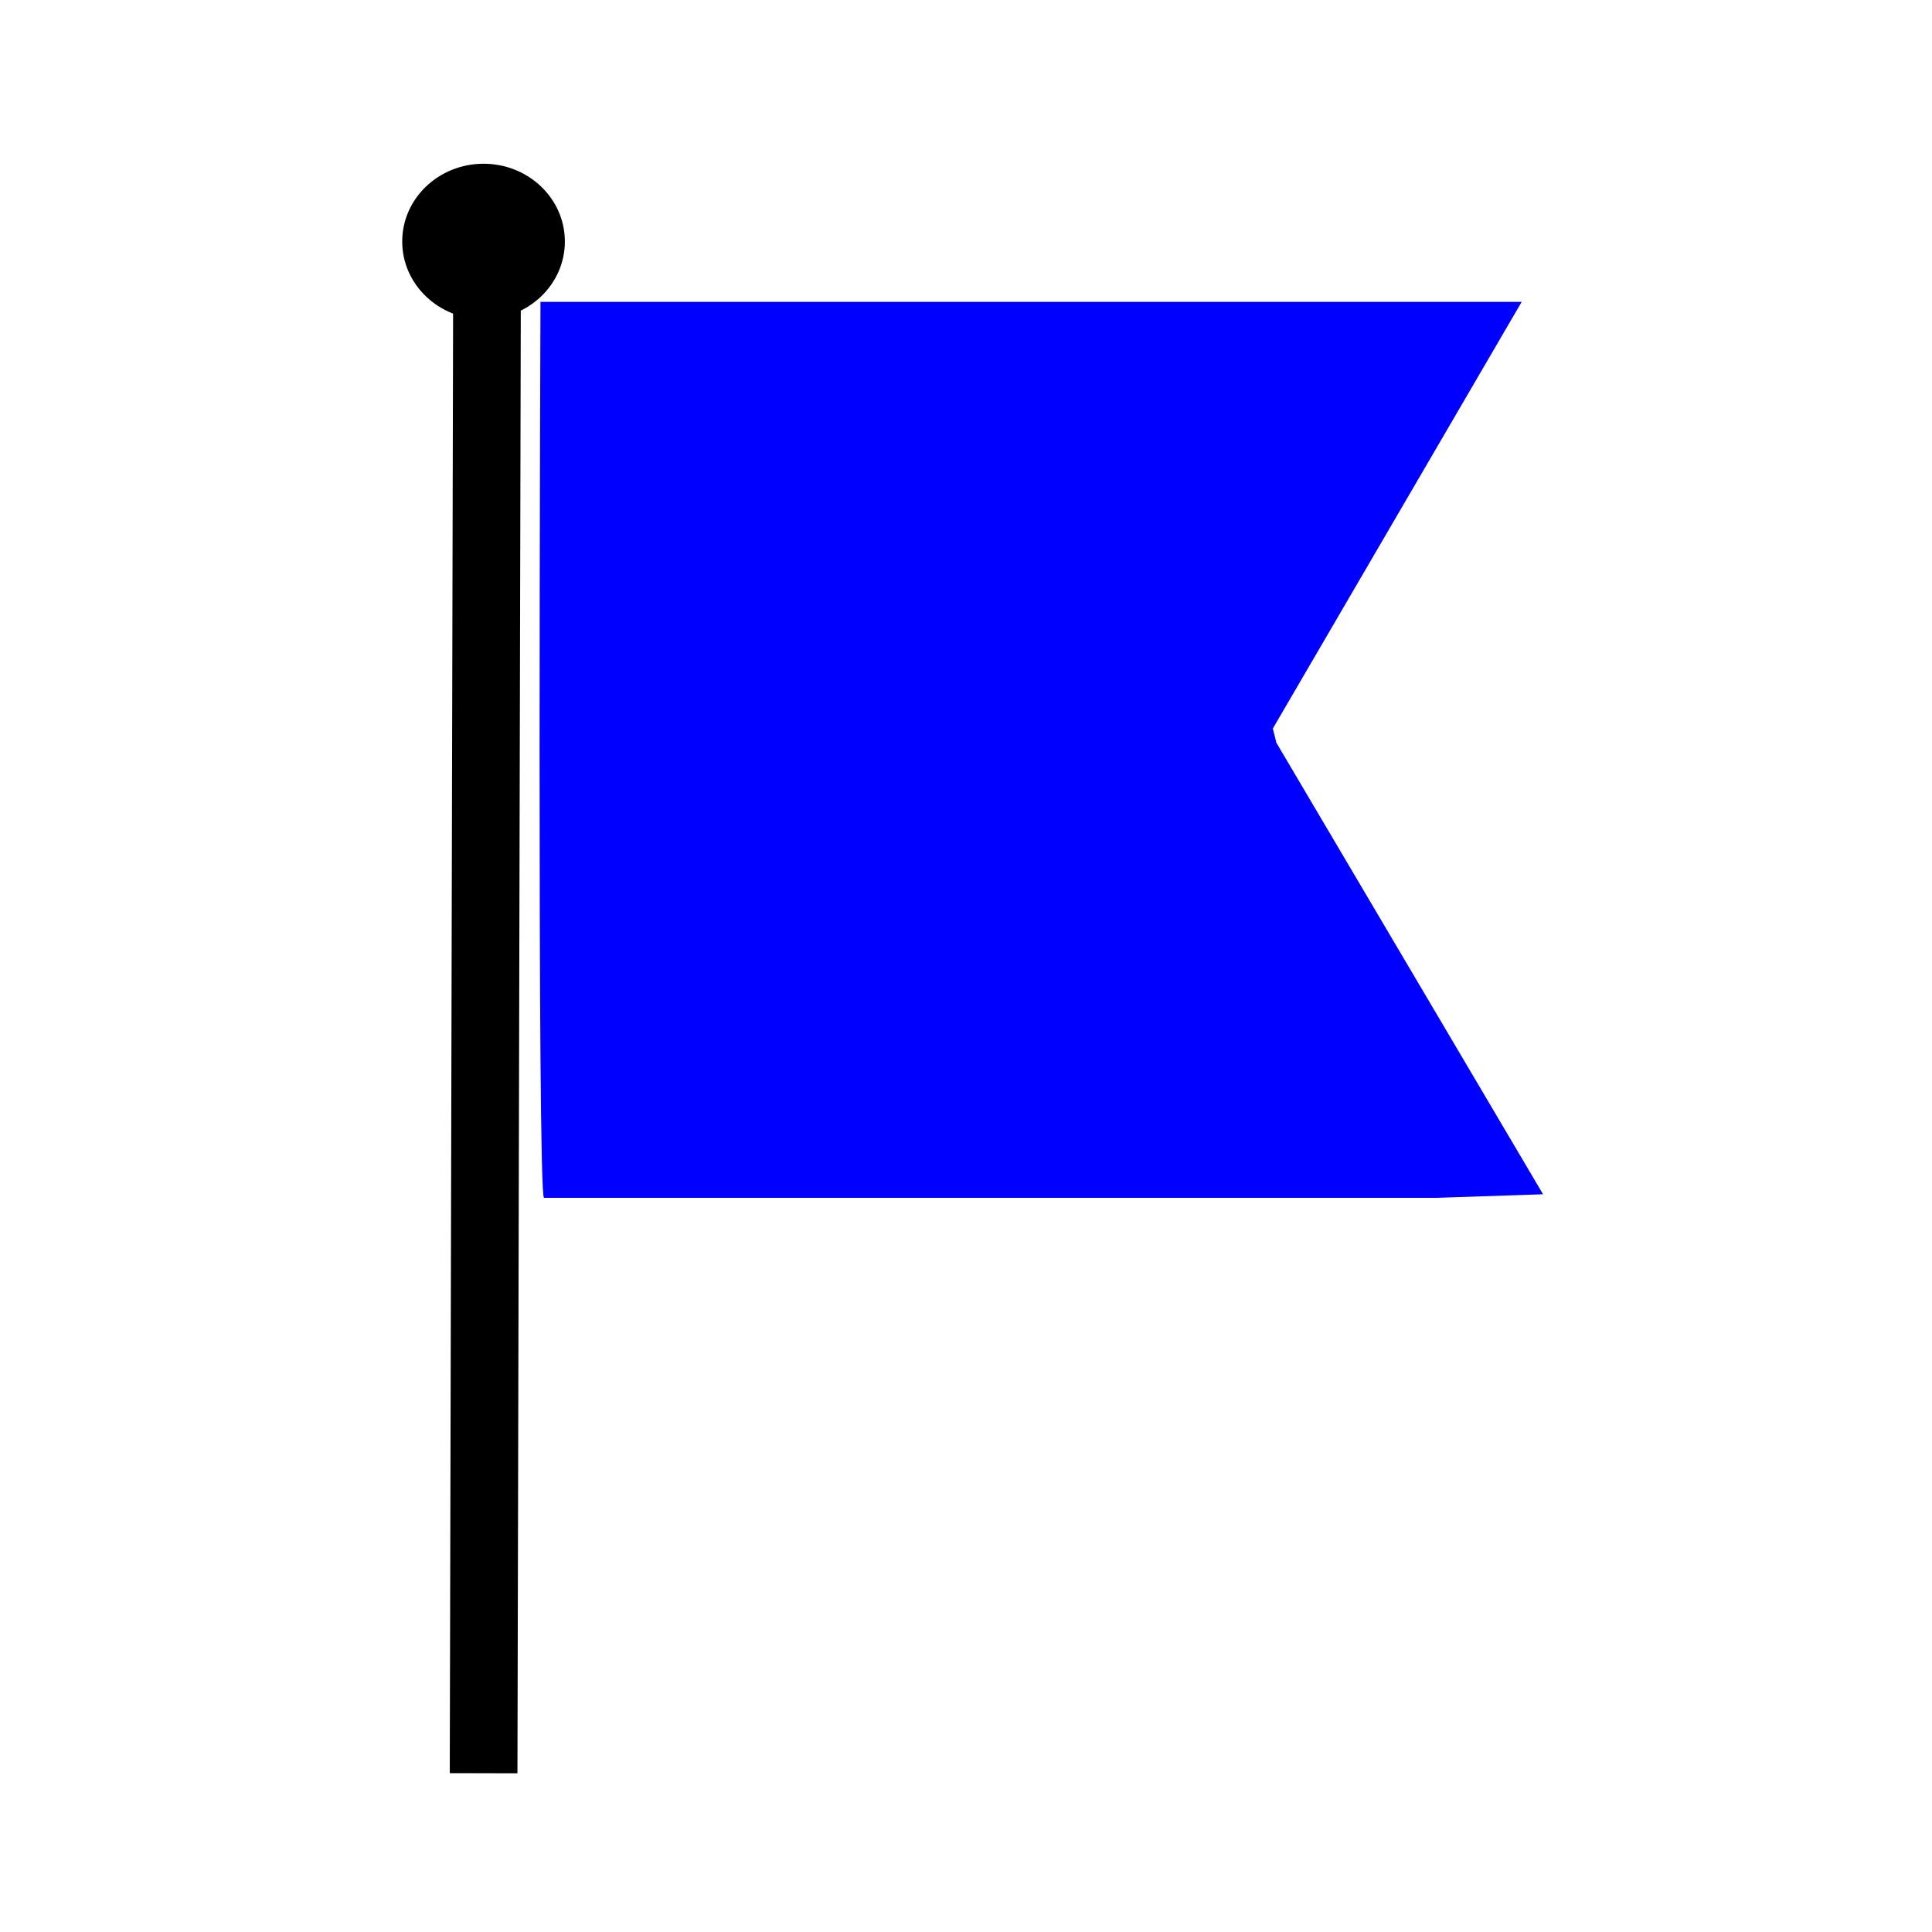 <?xml version="1.0" encoding="UTF-8" standalone="no"?>
<!-- Created with Inkscape (http://www.inkscape.org/) -->
<svg xmlns:rdf="http://www.w3.org/1999/02/22-rdf-syntax-ns#" xmlns="http://www.w3.org/2000/svg" xmlns:osb="http://www.openswatchbook.org/uri/2009/osb" version="1.1" xmlns:cc="http://creativecommons.org/ns#" viewBox="0 0 32 32" xmlns:dc="http://purl.org/dc/elements/1.1/">
 <g transform="translate(0 -1020)">
  <path d="m8.068 1024-0.058 25.37" stroke="#000" stroke-width="1.121px" fill="none"/>
  <ellipse rx="1.347" ry="1.288" cy="1024" cx="8.009" stroke-miterlimit="2.4" stroke-width="0"/>
  <path d="m8.952 1025s-0.059 14.84 0.059 14.84h14.78l1.767-0.059-4.417-7.479-0.059-0.235 4.122-7.067z" fill-rule="evenodd" stroke-width="0" fill="#00f"/>
 </g>
</svg>
